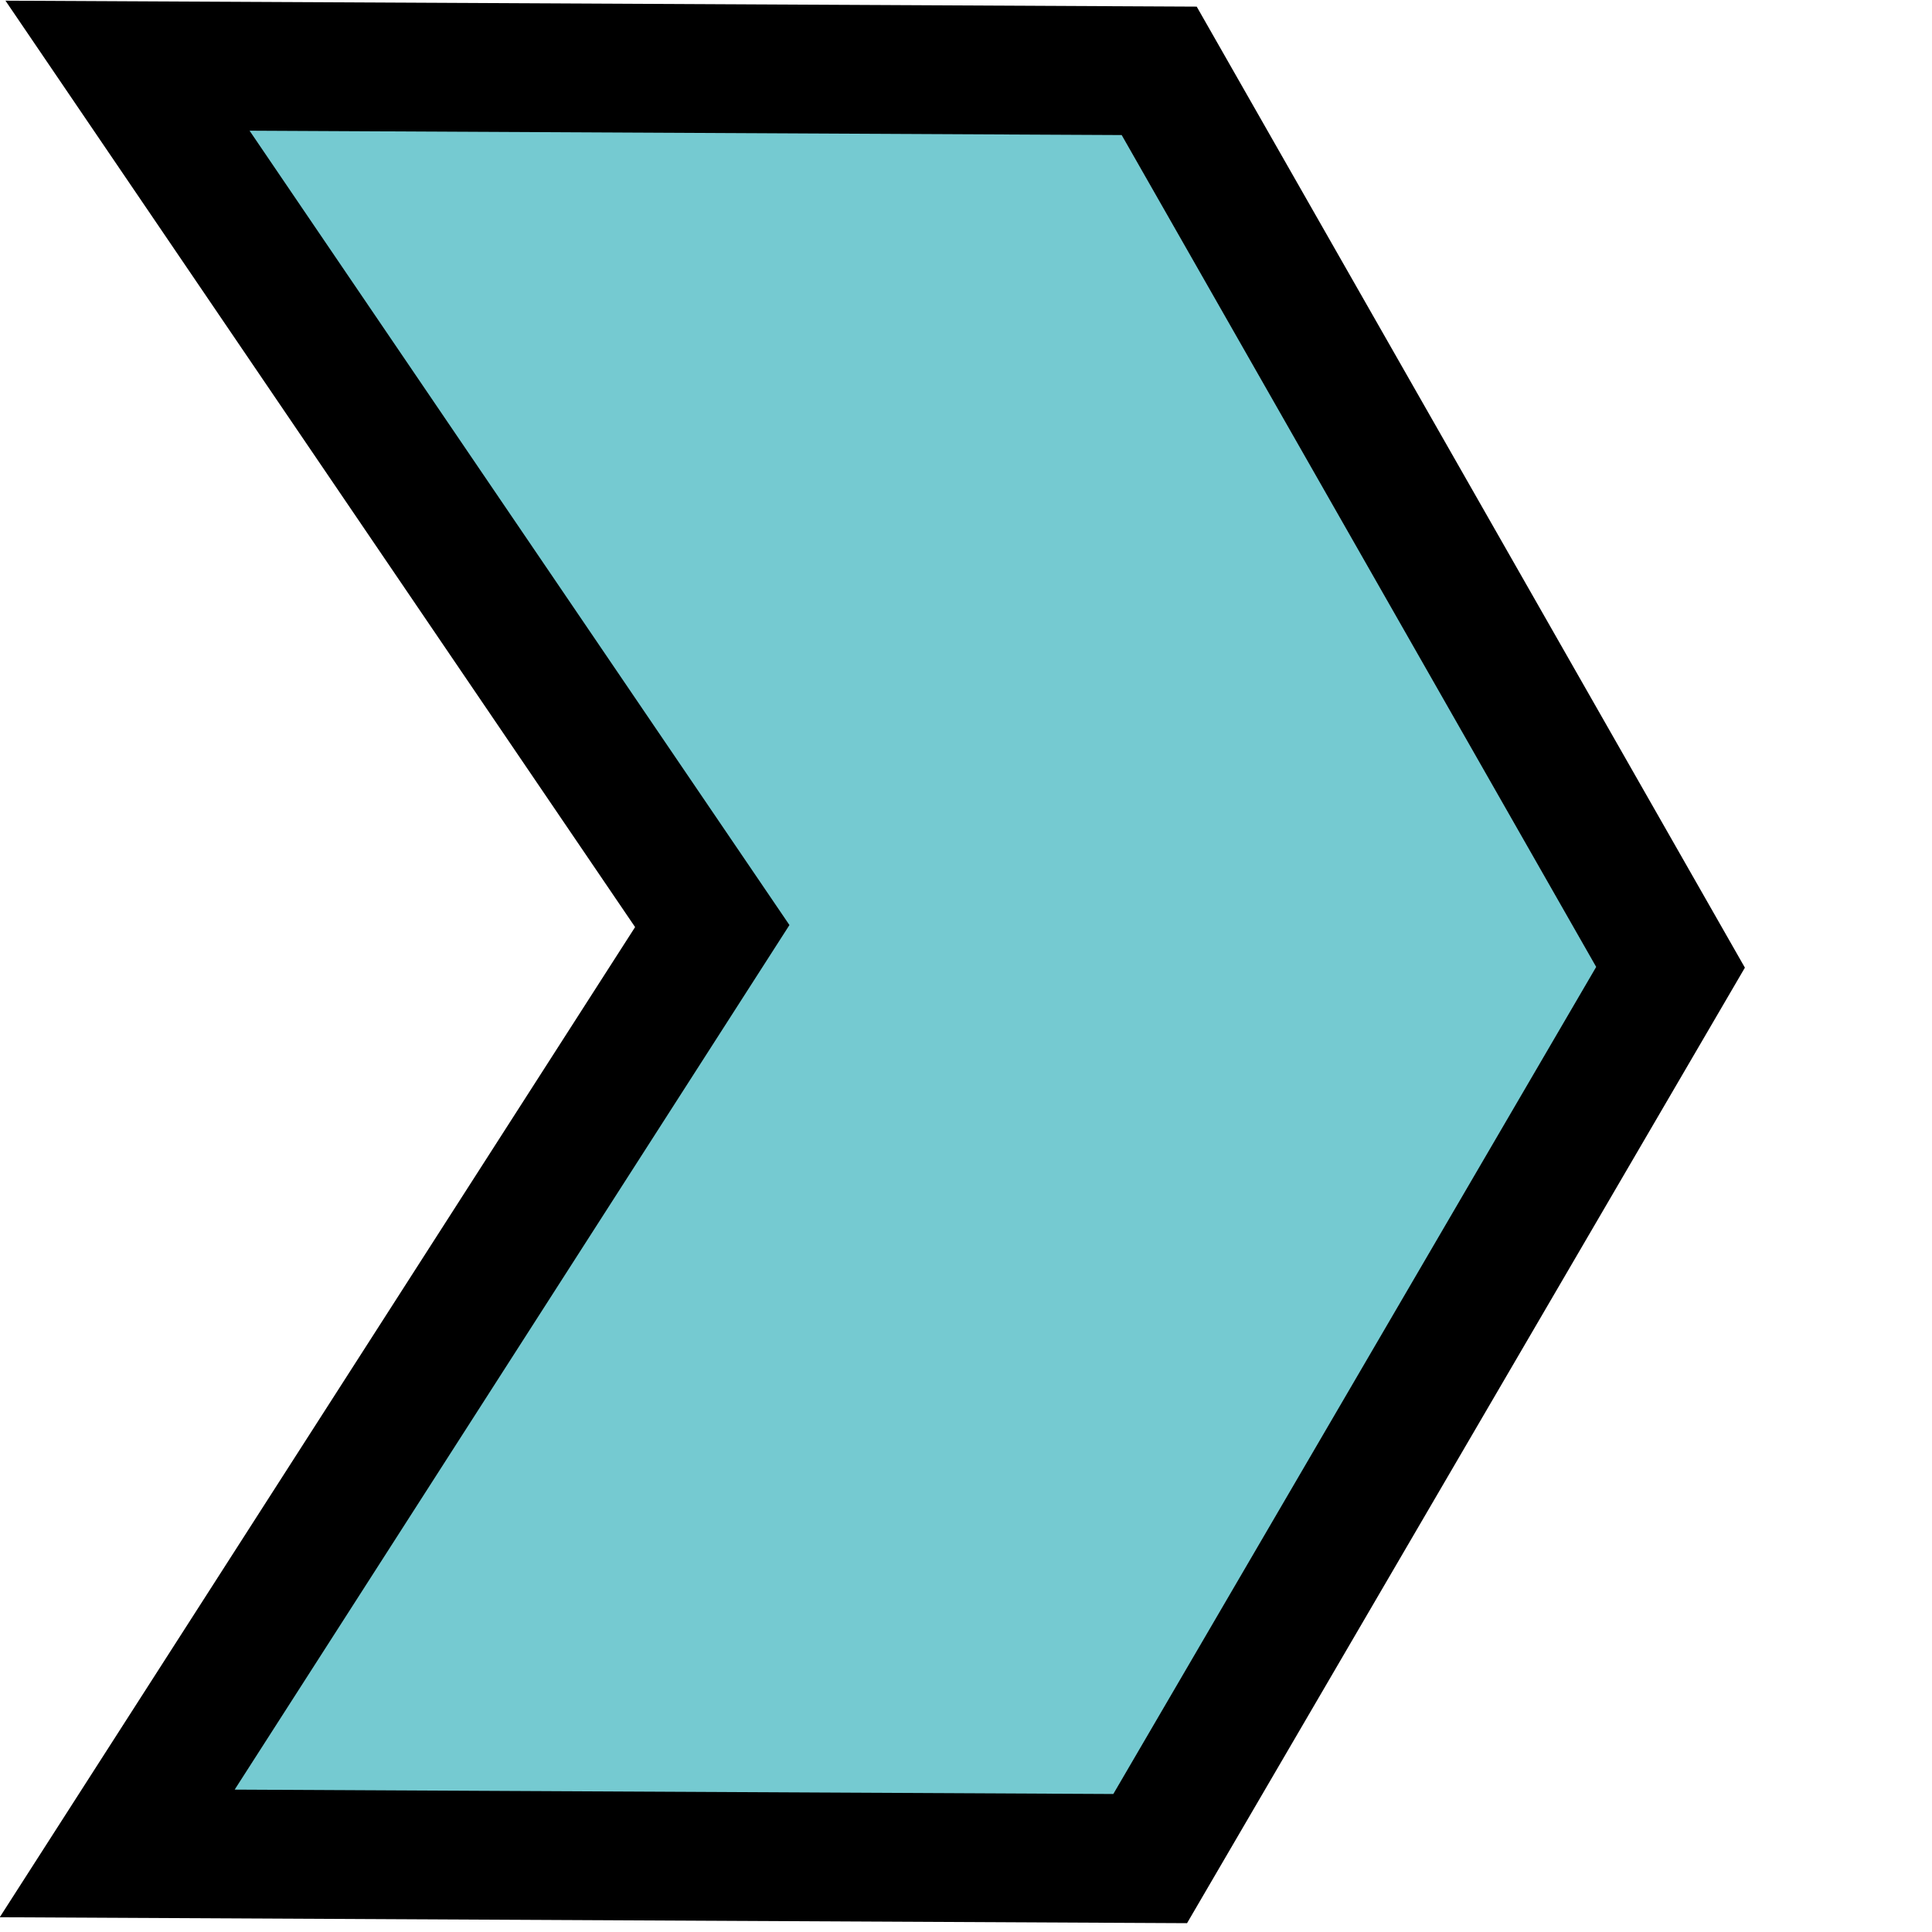 <svg xmlns="http://www.w3.org/2000/svg" viewBox="0 0 15 15"><defs><style>.cls-1{fill:#75cad1;stroke:#000;stroke-miterlimit:10;}</style></defs><g id="Layer_2" data-name="Layer 2"><g id="Layer_26" data-name="Layer 26"><polygon class="cls-1" points="12.97 7.51 8.93 14.43 0.91 14.39 5.53 7.19 0.99 0.51 9 0.55 12.97 7.51"/></g></g></svg>
